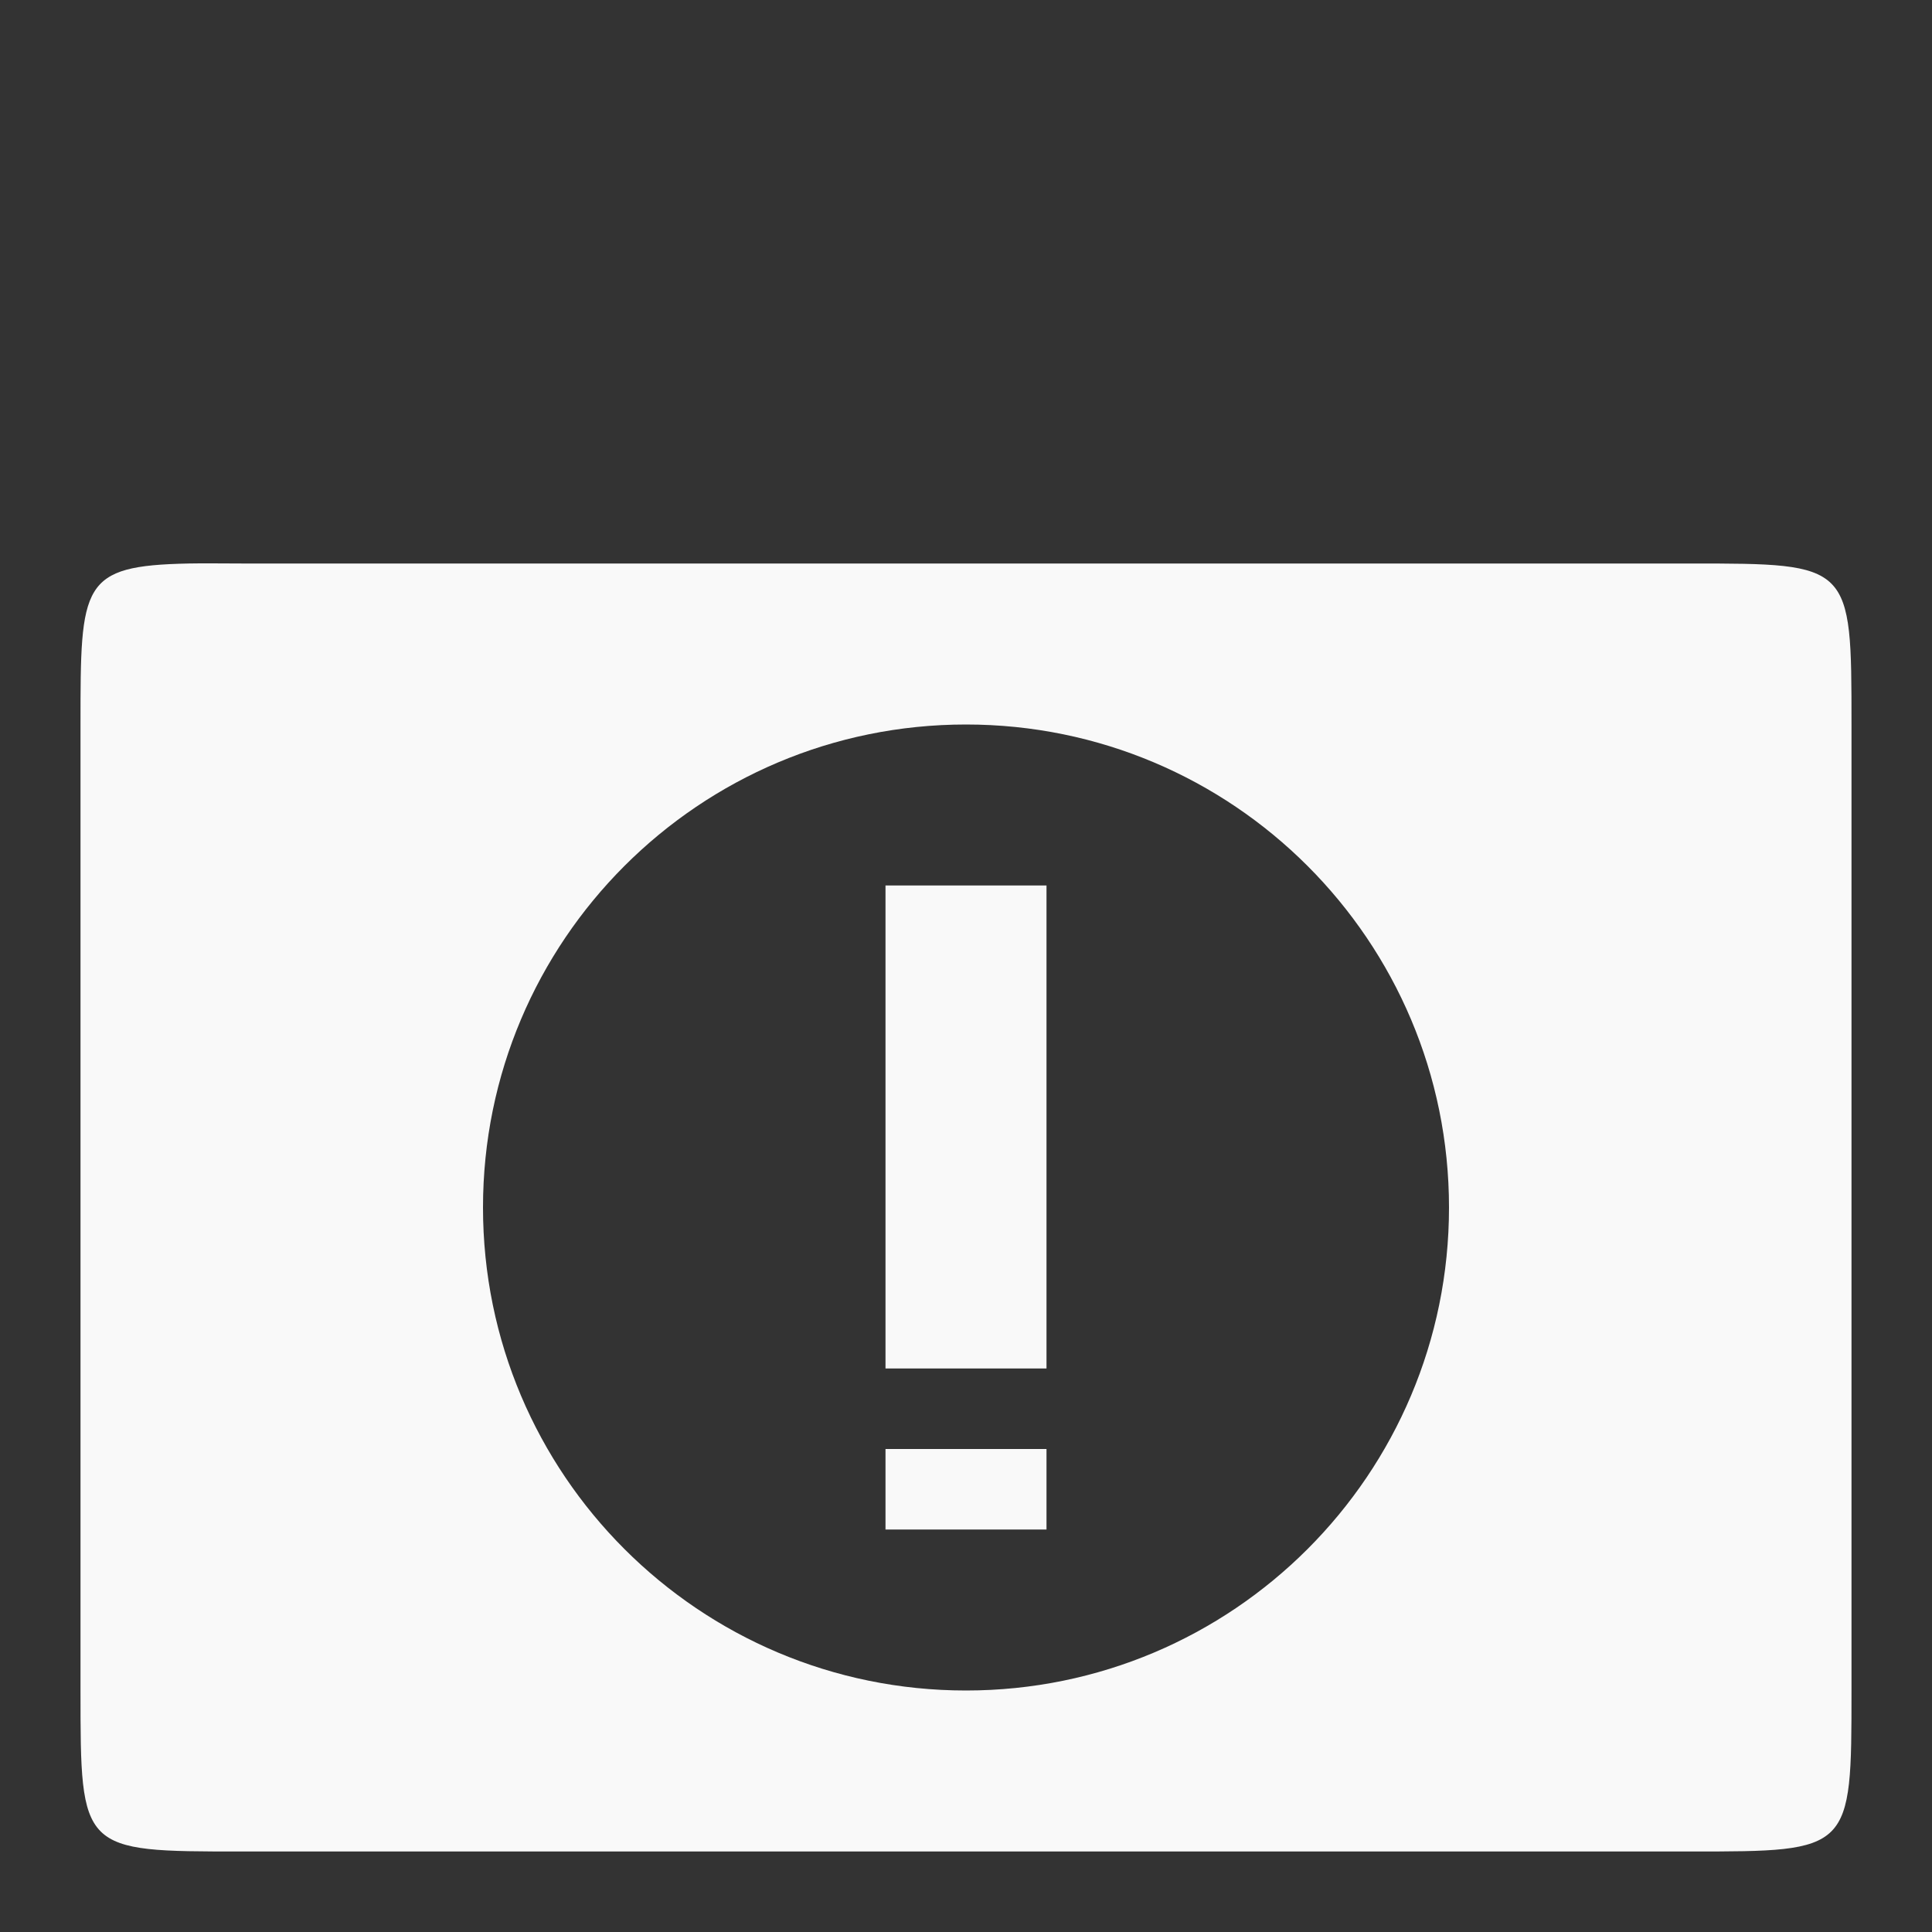 <?xml version="1.0" encoding="UTF-8" standalone="no"?>
<svg
   xmlns:dc="http://purl.org/dc/elements/1.1/"
   xmlns:cc="http://creativecommons.org/ns#"
   xmlns:rdf="http://www.w3.org/1999/02/22-rdf-syntax-ns#"
   xmlns:svg="http://www.w3.org/2000/svg"
   xmlns="http://www.w3.org/2000/svg"
   xmlns:sodipodi="http://sodipodi.sourceforge.net/DTD/sodipodi-0.dtd"
   xmlns:inkscape="http://www.inkscape.org/namespaces/inkscape"
   width="48"
   height="48"
   viewBox="0 0 48 48"
   id="svg3915"
   version="1.1"
   inkscape:version="0.48.4 r9939"
   sodipodi:docname="mail-mark-important.svg">
  <rect x="0" y="0" width="48" height="48" fill="#333333" stroke="none"/>
  <defs
     id="defs3939" />
  <sodipodi:namedview
     pagecolor="#f9f9f9"
     bordercolor="#f9f9f9"
     borderopacity="1"
     objecttolerance="10"
     gridtolerance="10"
     guidetolerance="10"
     inkscape:pageopacity="0"
     inkscape:pageshadow="2"
     inkscape:window-width="1280"
     inkscape:window-height="998"
     id="namedview3937"
     showgrid="true"
     inkscape:zoom="3.4766083"
     inkscape:cx="106.36175"
     inkscape:cy="-25.520564"
     inkscape:window-x="0"
     inkscape:window-y="0"
     inkscape:window-maximized="1"
     inkscape:current-layer="svg3915">
    <inkscape:grid
       type="xygrid"
       id="grid9635" />
  </sodipodi:namedview>
  <path
     style="fill:#f9f9f9;fill-opacity:1"
     d="M 4.688 14 C 2.008 14.055 2 14.5 2 18 L 2 42 C 2 46 2 46 6 46 L 42 46 C 46 46 46 46 46 42 L 46 18 C 46 14 46 14 42 14 L 6 14 C 5.5 14 5.07 13.992 4.688 14 z M 24 18 C 30.629 18 36 23.371 36 30 C 36 36.629 30.629 42 24 42 C 17.371 42 12 36.629 12 30 C 12 23.371 17.371 18 24 18 z M 22 22 L 22 34 L 26 34 L 26 22 L 22 22 z M 22 36 L 22 38 L 26 38 L 26 36 L 22 36 z "
     id="path3919" />
</svg>
